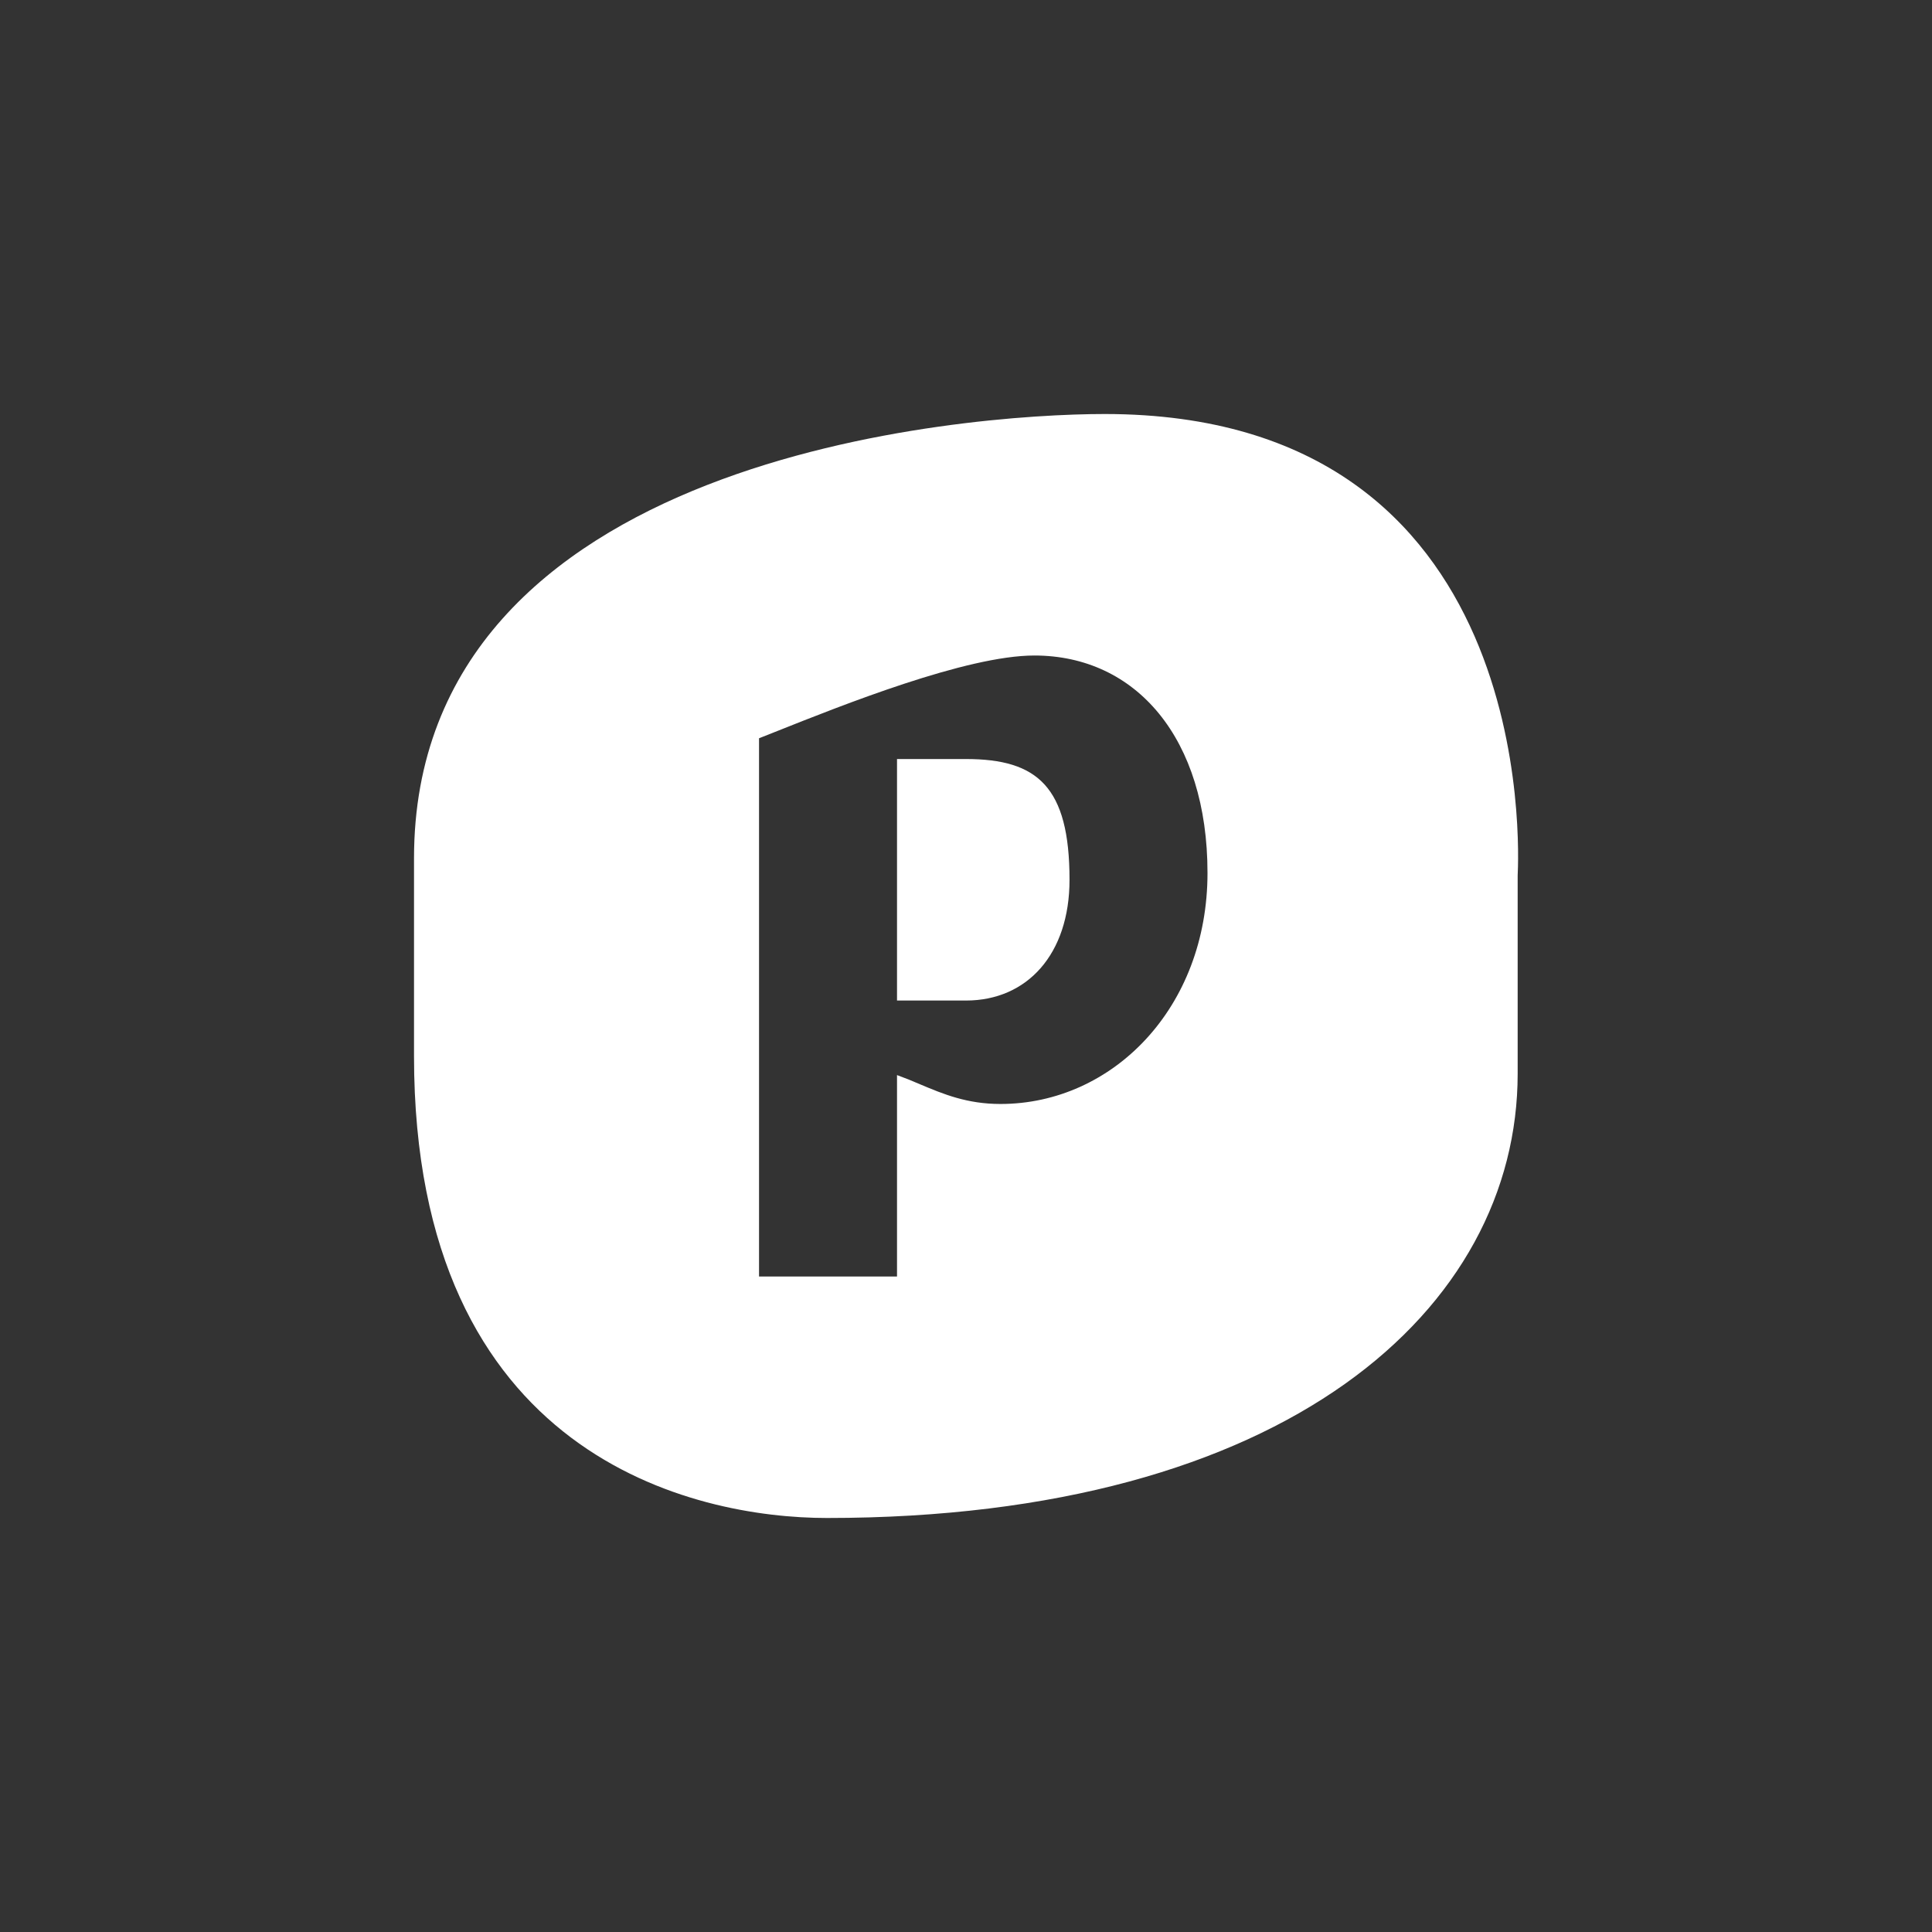 <svg xmlns="http://www.w3.org/2000/svg" width="24" height="24" fill="none" viewBox="0 0 24 24"><rect x="0" y="0" width="24" height="24" fill="#333333" stroke="none"/><path fill="#fff" d="M11.143 12.429v-3H12c.887 0 1.286.343 1.286 1.5 0 .925-.527 1.5-1.286 1.5z"/><path fill="#fff" fill-rule="evenodd" d="M18.853 10.875v2.462c0 2.919-2.863 5.52-8.58 5.52-1.638 0-5.13-.75-5.13-5.738v-2.456c0-5.01 6.852-5.52 8.58-5.52 5.398 0 5.143 5.448 5.13 5.732M15 10.843c0-1.671-.887-2.7-2.151-2.7-.843 0-2.385.616-3.218.948q-.11.044-.202.08v6.686h1.714v-2.502q.146.053.285.114c.292.123.585.245 1 .245 1.394 0 2.572-1.195 2.572-2.87" clip-rule="evenodd"/></svg>